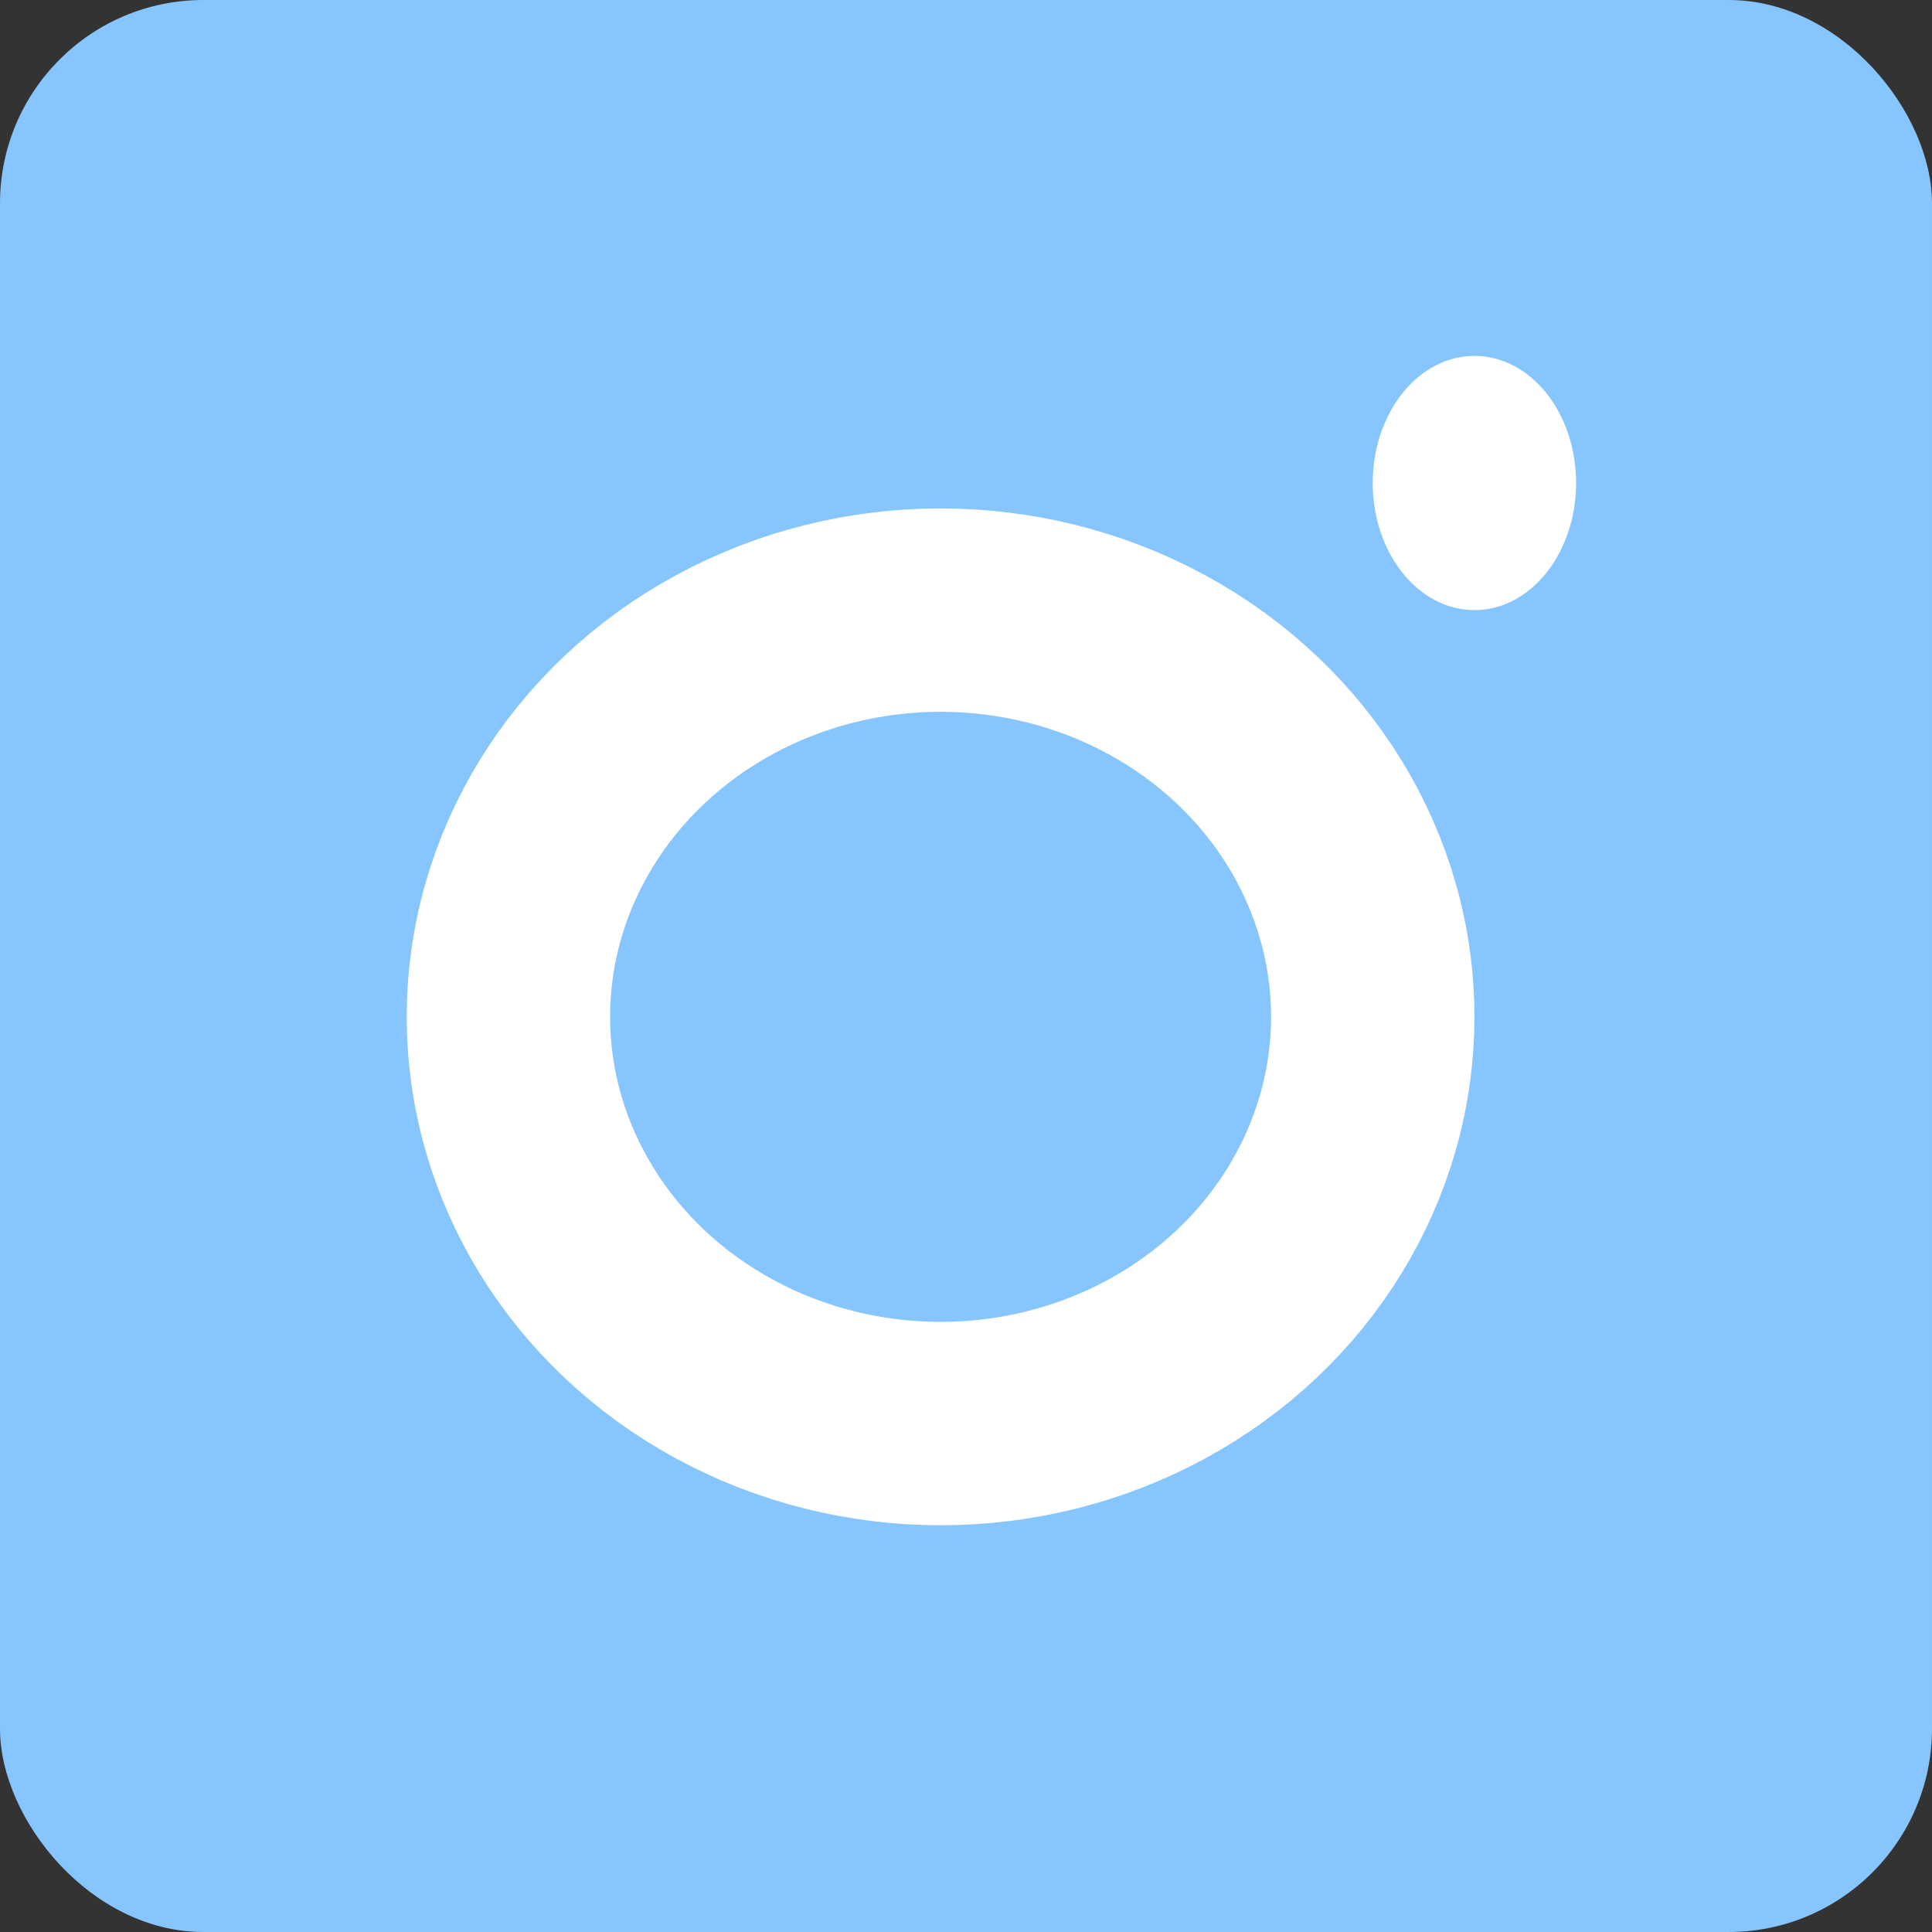 <svg xmlns="http://www.w3.org/2000/svg" width="38" height="38" viewBox="0 0 38 38"><rect x="0" y="0" width="38" height="38" fill="#333333" stroke="none"/><defs><style>.a{fill:#87c5ff;}.b{fill:#fff;}.c,.e{fill:none;}.c{stroke:#fff;stroke-width:4px;}.d{stroke:none;}</style></defs><g transform="translate(0.489 0.378)"><rect class="a" width="38" height="38" rx="4" transform="translate(-0.489 -0.378)"/><g transform="translate(7.502 6.564)"><ellipse class="b" cx="2" cy="2.5" rx="2" ry="2.5" transform="translate(19.009 0.058)"/><g class="c" transform="translate(0.009 3.058)"><ellipse class="d" cx="10.5" cy="10" rx="10.5" ry="10"/><ellipse class="e" cx="10.5" cy="10" rx="8.5" ry="8"/></g></g></g></svg>